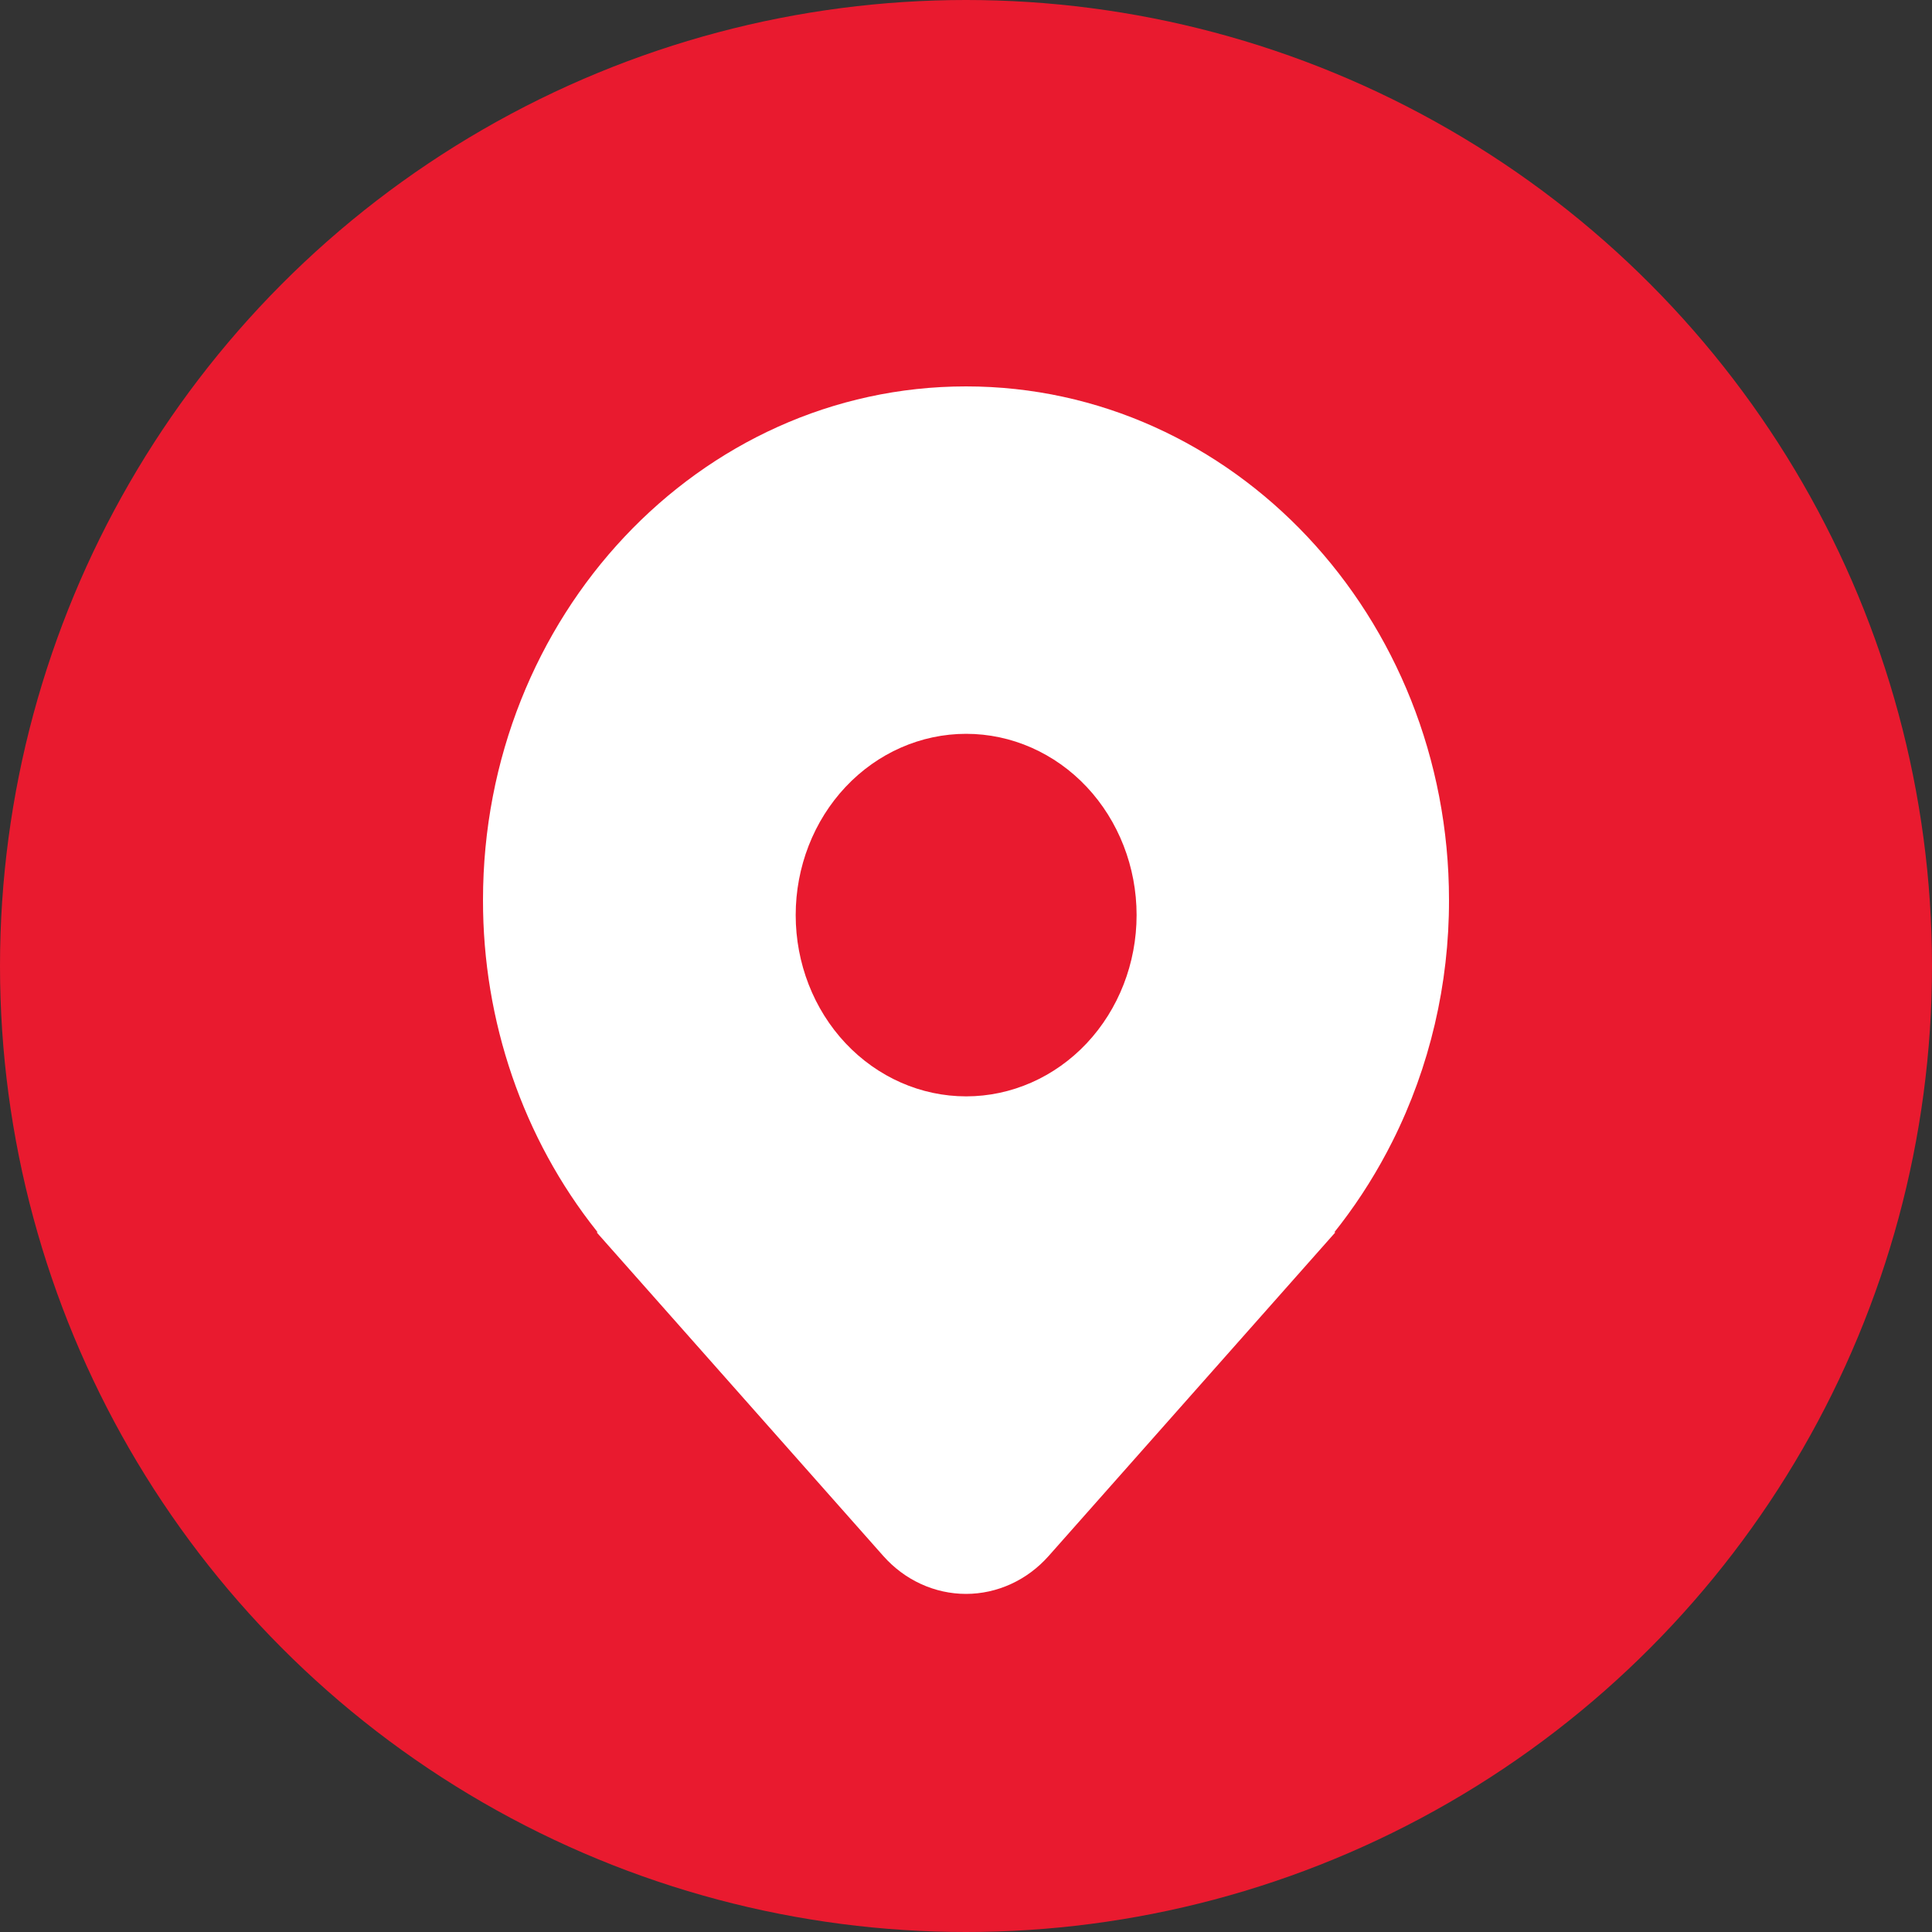 <svg width="40" height="40" viewBox="0 0 40 40" fill="none" xmlns="http://www.w3.org/2000/svg">
<rect x="0" y="0" width="40" height="40" fill="#333333" stroke="none"/>
<circle cx="20" cy="20" r="20" fill="#E91A2F"/>
<path d="M28.832 23.625C29.602 22.089 30.003 20.374 30 18.634C30 12.761 25.523 8 20 8C14.477 8 10 12.761 10 18.634C9.996 21.142 10.83 23.571 12.353 25.486L12.365 25.502C12.369 25.506 12.372 25.511 12.375 25.514H12.353L18.287 32.214C18.507 32.462 18.772 32.66 19.067 32.795C19.361 32.93 19.679 33 20 33C20.32 33 20.638 32.93 20.932 32.795C21.227 32.66 21.492 32.462 21.712 32.214L27.647 25.514H27.625L27.634 25.503L27.635 25.501C27.678 25.447 27.72 25.394 27.762 25.339C28.17 24.805 28.528 24.232 28.832 23.625ZM20.003 22.699C19.067 22.699 18.169 22.303 17.507 21.6C16.845 20.896 16.474 19.941 16.474 18.946C16.474 17.951 16.845 16.996 17.507 16.292C18.169 15.588 19.067 15.193 20.003 15.193C20.939 15.193 21.837 15.588 22.499 16.292C23.16 16.996 23.532 17.951 23.532 18.946C23.532 19.941 23.16 20.896 22.499 21.6C21.837 22.303 20.939 22.699 20.003 22.699Z" fill="white"/>
</svg>
